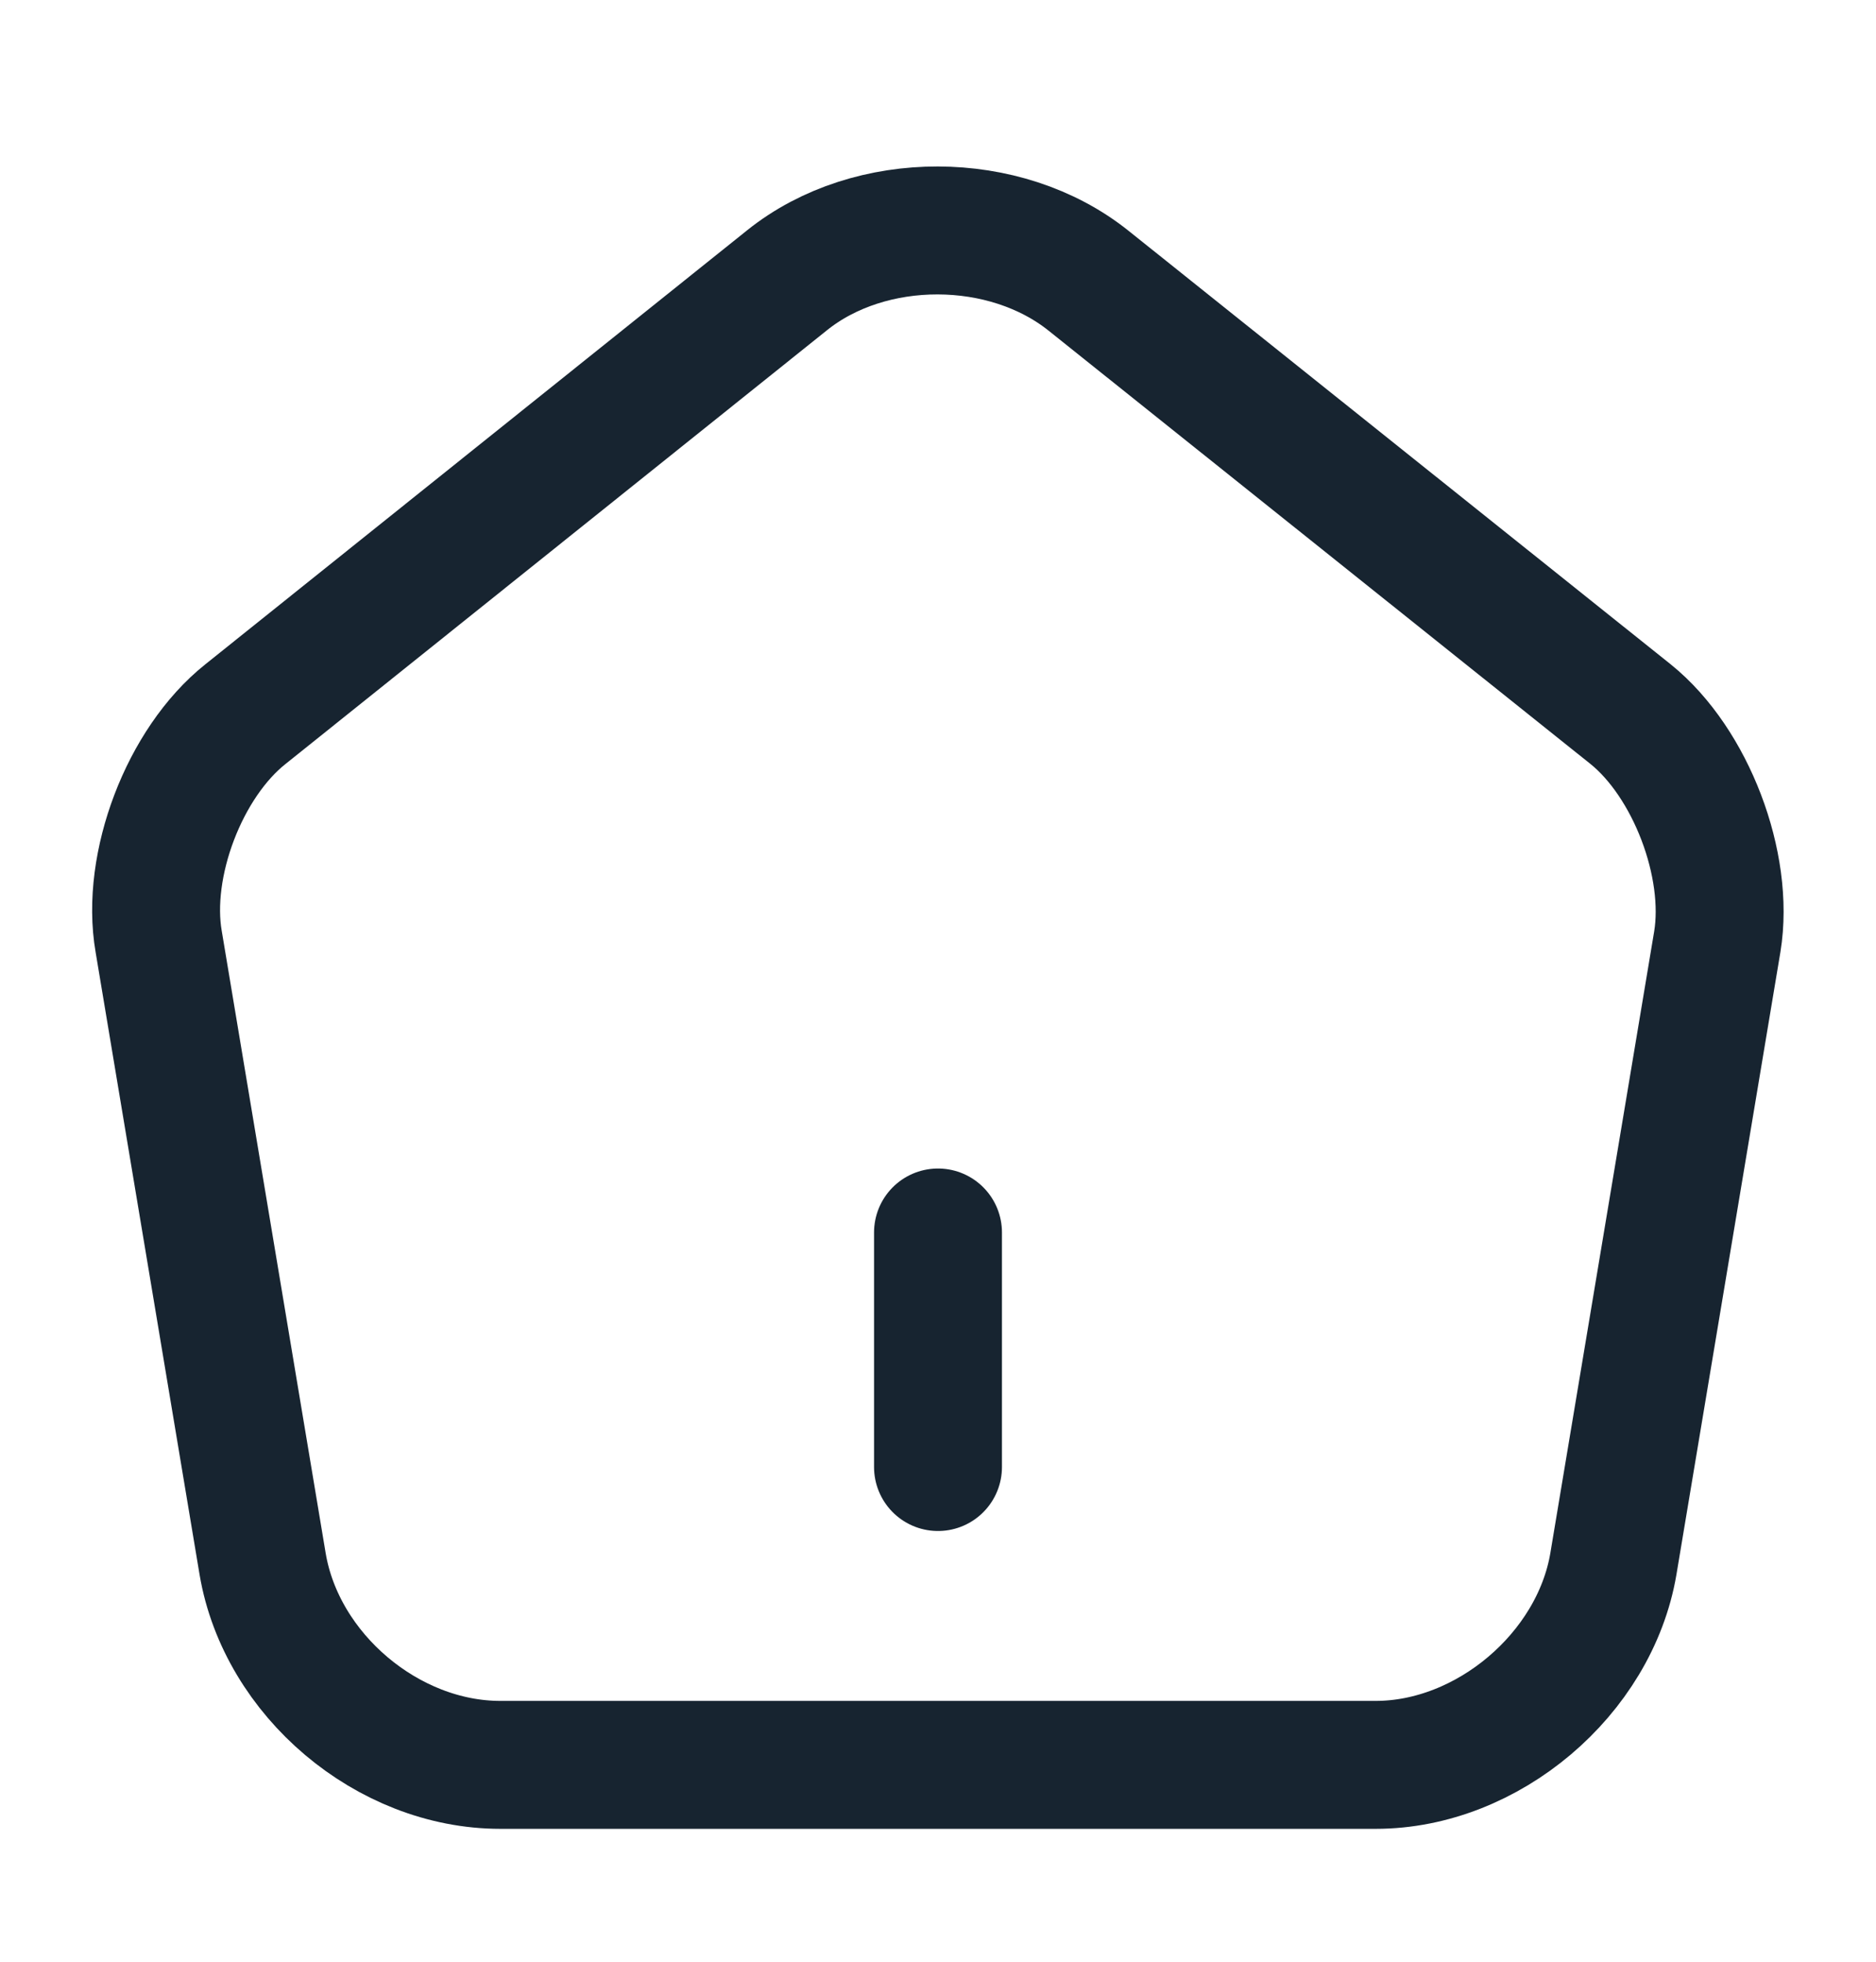 <svg width="22" height="23" viewBox="0 0 22 23" fill="none" xmlns="http://www.w3.org/2000/svg">
<path d="M9.231 3.285L2.878 8.373C2.163 8.941 1.705 10.142 1.861 11.04L3.08 18.337C3.3 19.638 4.547 20.692 5.867 20.692H16.133C17.444 20.692 18.7 19.629 18.92 18.337L20.139 11.04C20.286 10.142 19.828 8.941 19.122 8.373L12.769 3.294C11.788 2.506 10.203 2.506 9.231 3.285Z" stroke="#172430" stroke-width="1.5" stroke-linecap="round" stroke-linejoin="round"/>
<path d="M11 17.2V14.45" stroke="#172430" stroke-width="1.5" stroke-linecap="round" stroke-linejoin="round"/>
</svg>
